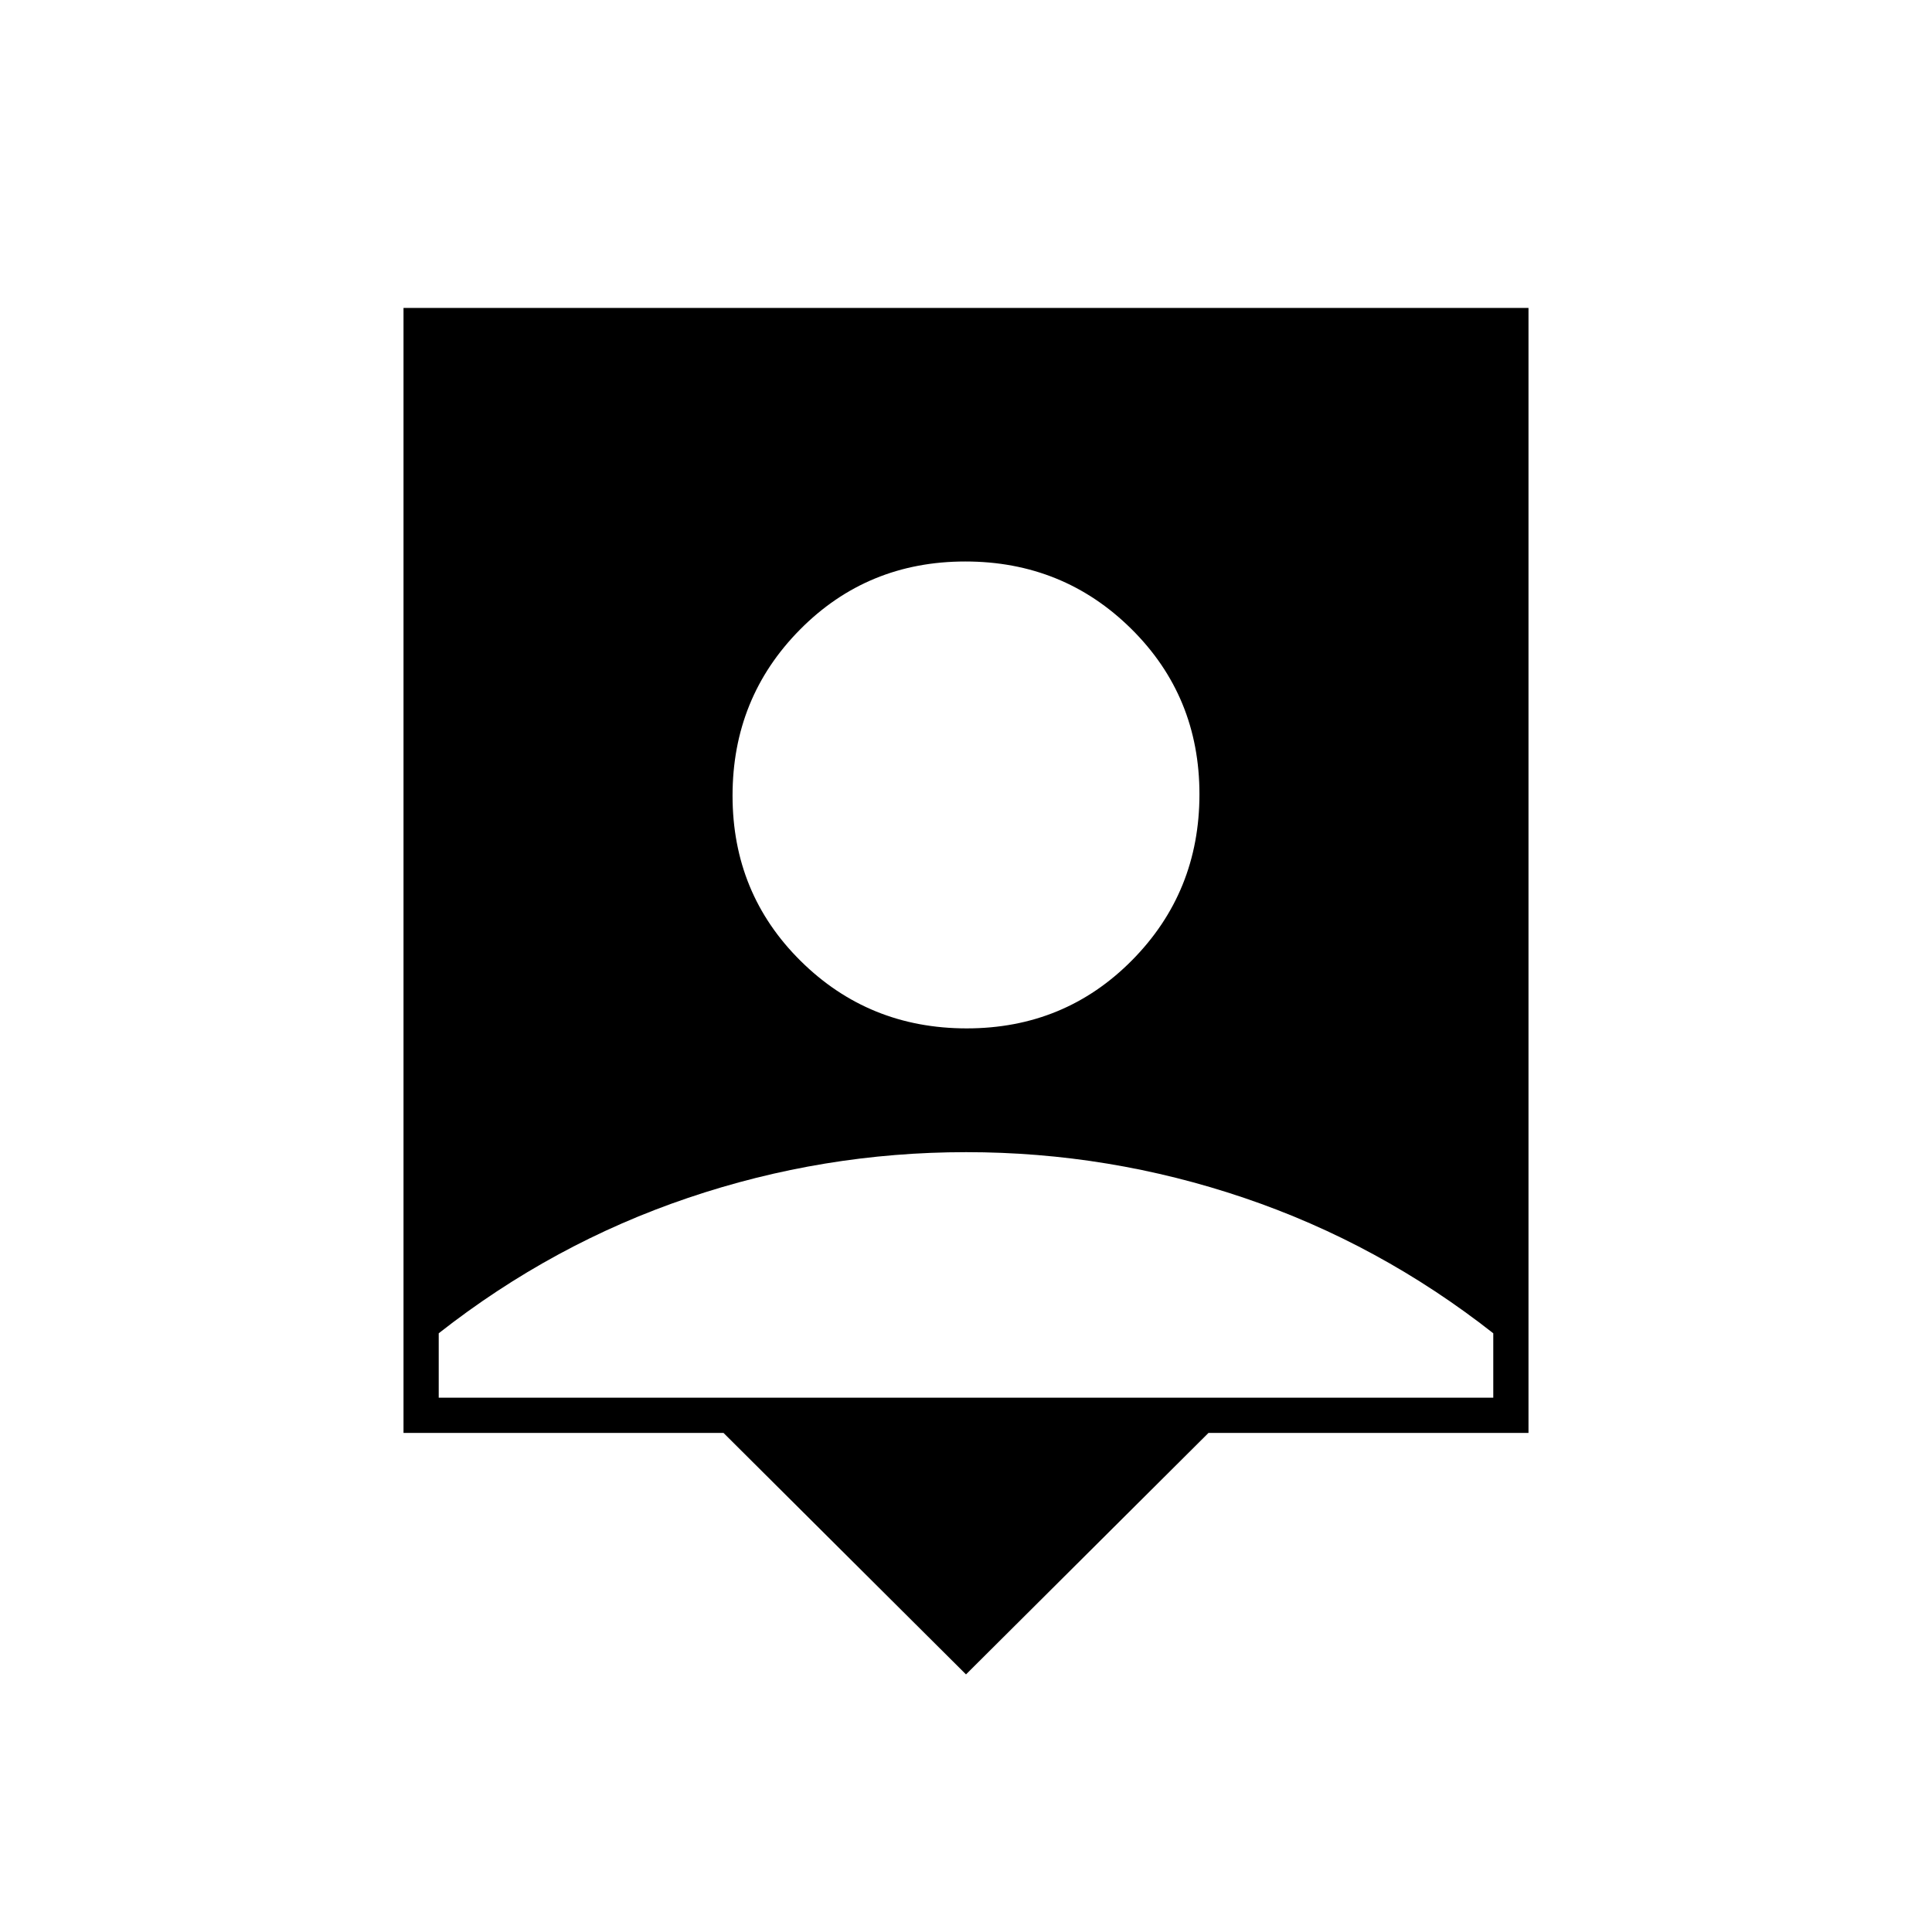 <svg xmlns="http://www.w3.org/2000/svg" height="20" viewBox="0 -960 960 960" width="20"><path d="M480-128 359.5-248h-159v-559h559v559h-159L480-128Zm.35-321q48.65 0 82.15-33.85 33.5-33.86 33.5-82.5 0-48.65-33.85-82.15-33.86-33.5-82.5-33.5-48.65 0-82.15 33.85-33.5 33.86-33.5 82.5 0 48.65 33.85 82.15 33.86 33.5 82.5 33.5ZM218-265.5h524v-32q-56.69-44.54-123.77-67.27-67.09-22.73-138.16-22.73t-138.21 22.73Q274.73-342.04 218-297.5v32Z"/></svg>
